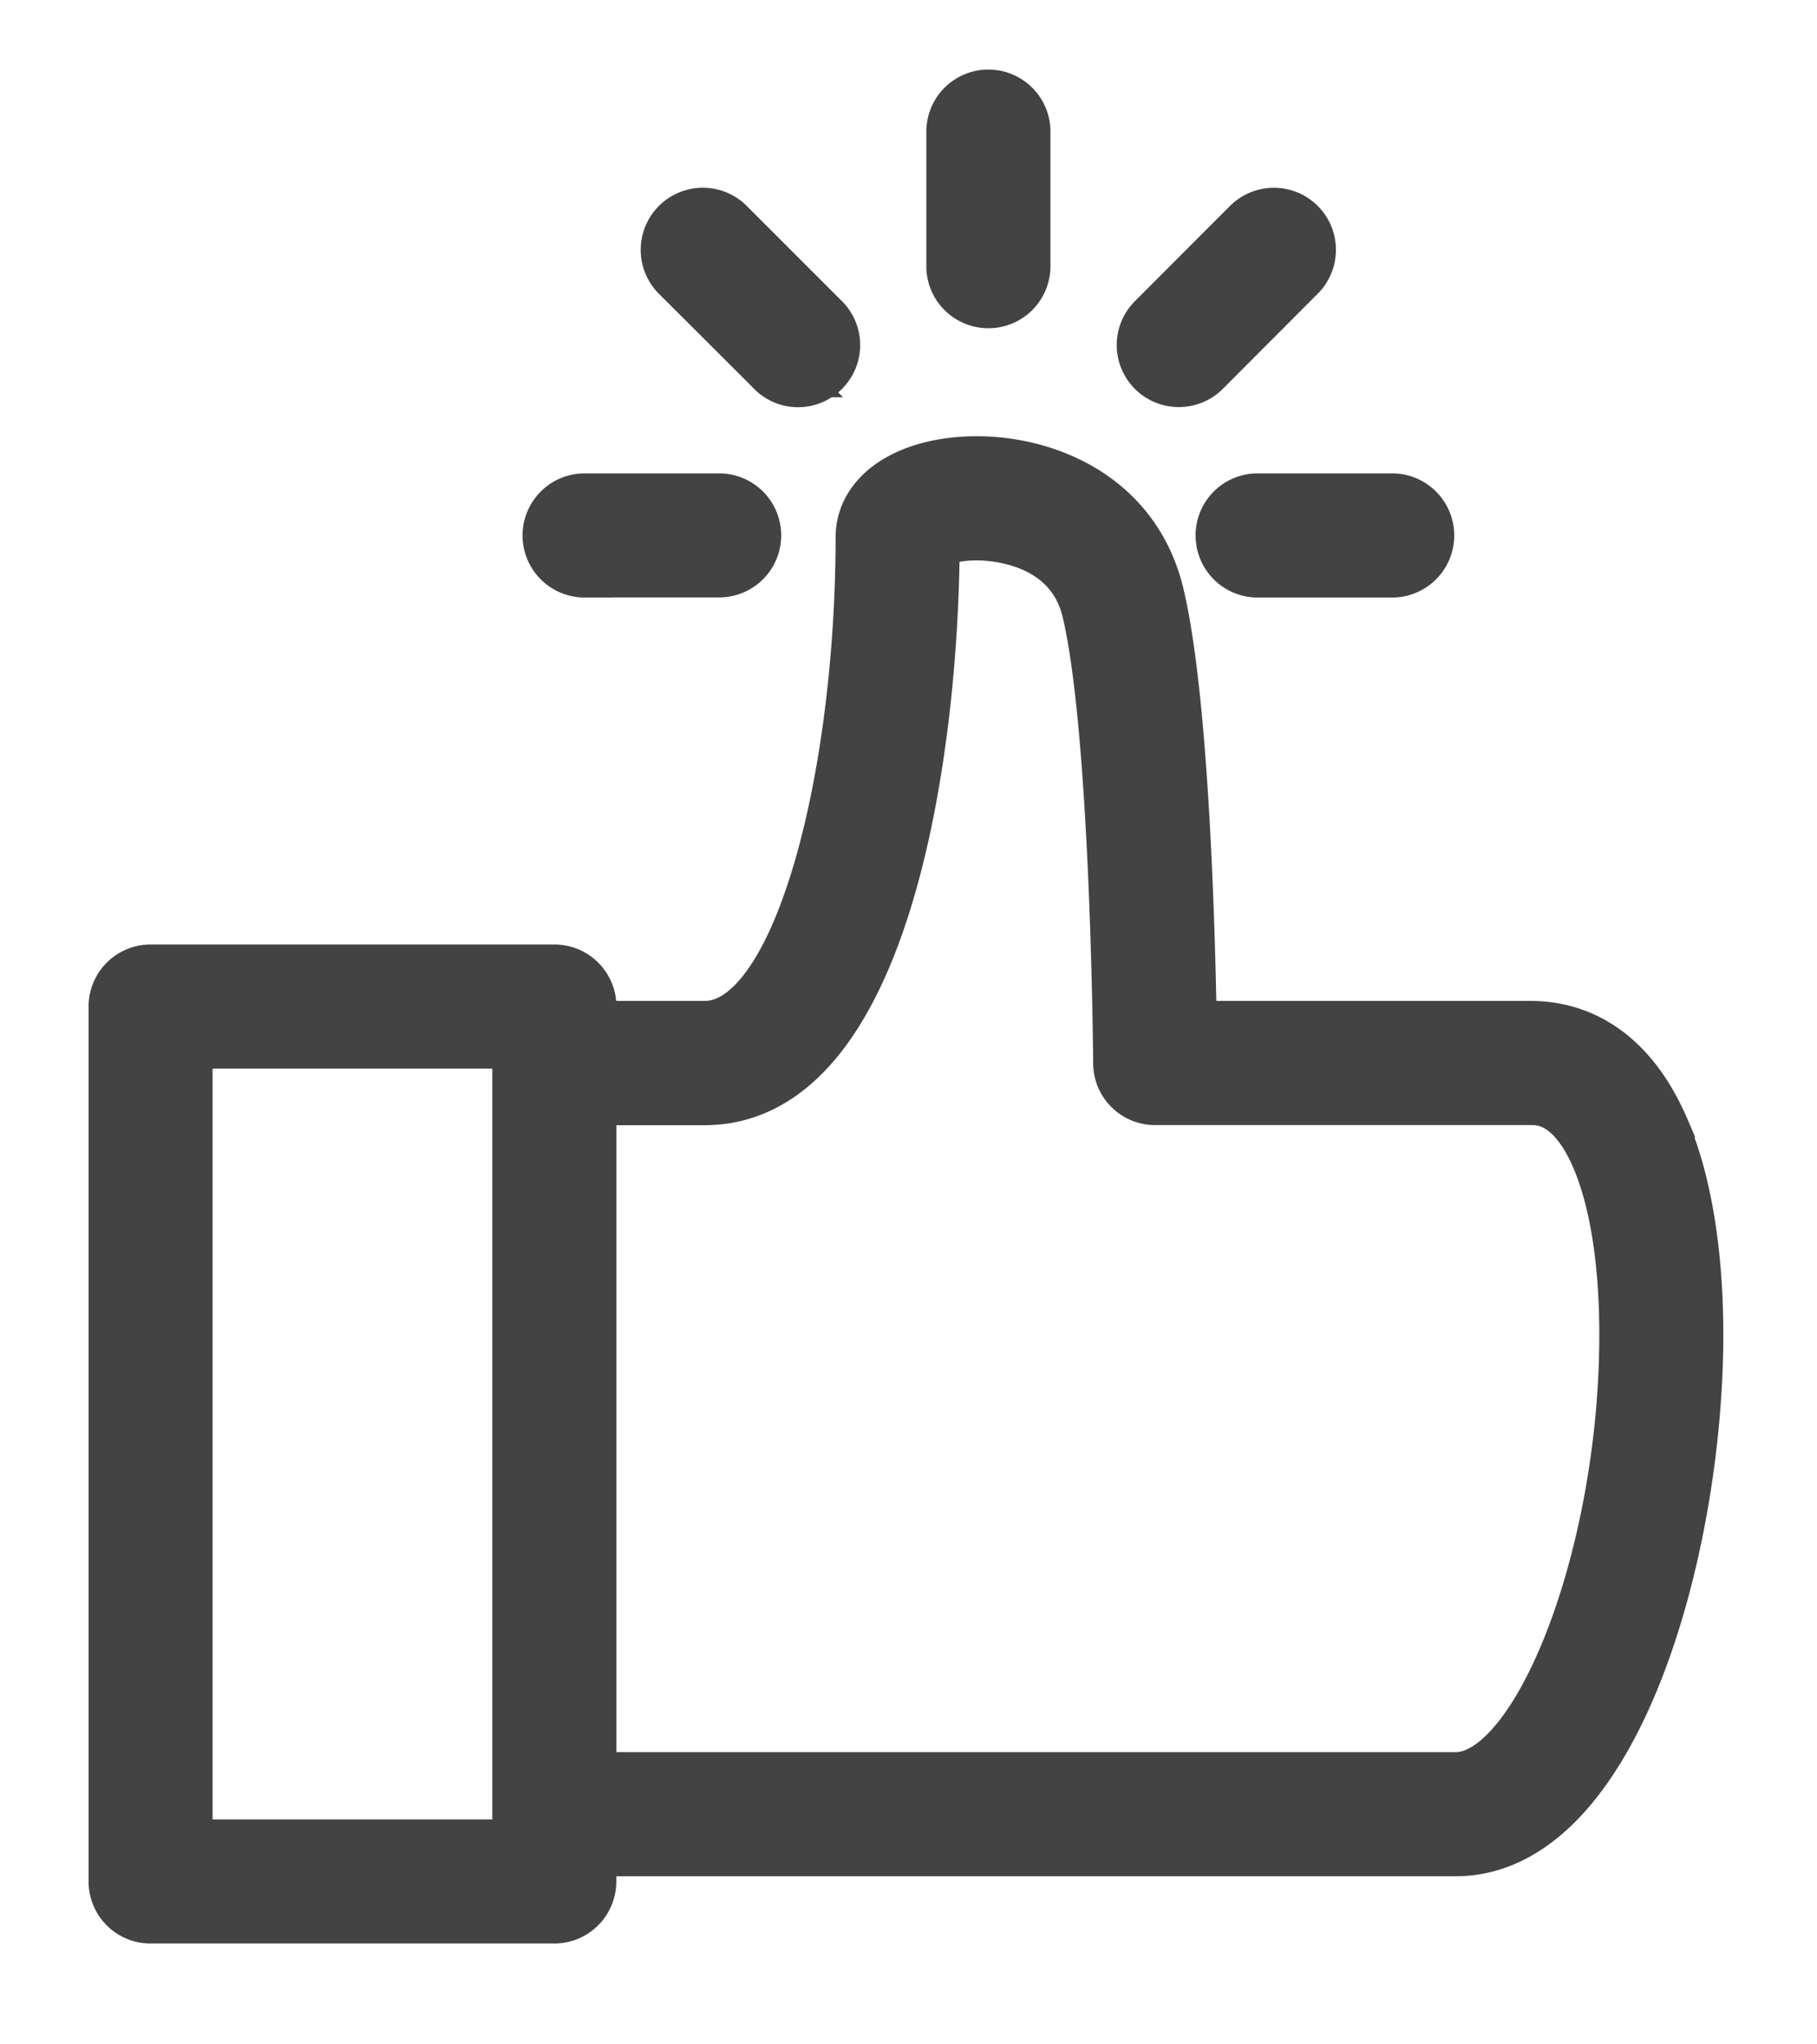 <svg xmlns="http://www.w3.org/2000/svg" width="16" height="18" viewBox="0 0 16 18">
    <g fill="#434343" fill-rule="nonzero" stroke="#434343" stroke-width=".5">
        <path d="M14.63 9.953c-.315-.735-.8-.89-1.15-.89h-3.015c-.012-.781-.065-2.892-.288-3.825-.203-.846-.974-1.147-1.574-1.147-.586 0-.995.263-.995.64 0 2.083-.537 4.332-1.404 4.332H5.178v-.2a.296.296 0 0 0-.297-.297H1.326a.296.296 0 0 0-.296.296v7.704c0 .164.132.296.296.296H4.88a.296.296 0 0 0 .297-.296v-.296h7.64c1.375 0 2.108-2.623 2.108-4.516 0-.725-.103-1.348-.296-1.8zM4.585 16.27H1.622V9.159h2.963v7.11zm8.233-.593h-7.64v-6.02h1.026c1.565 0 1.99-3.051 1.997-4.885.048-.033.184-.088.402-.088.14 0 .84.034.998.692.254 1.066.275 3.957.275 3.986.001.163.133.294.296.294h3.307c.094 0 .379 0 .606.53.162.38.248.922.248 1.568 0 1.943-.764 3.923-1.515 3.923zM10.778 4.714c0 .164.132.297.296.297h1.185a.296.296 0 1 0 0-.593h-1.185a.296.296 0 0 0-.296.296zM5.148 5.01h1.185a.296.296 0 0 0 0-.592H5.148a.296.296 0 0 0 0 .593zM8.704 2.64A.296.296 0 0 0 9 2.344V1.159a.296.296 0 1 0-.593 0v1.185c0 .164.133.296.297.296zM6.818 3.248a.295.295 0 0 0 .419 0 .296.296 0 0 0 0-.42l-.838-.838a.296.296 0 1 0-.42.42l.84.838zM10.38 3.334a.295.295 0 0 0 .21-.086l.837-.839a.296.296 0 1 0-.419-.419l-.838.839a.296.296 0 0 0 .21.505z"/>
    </g>
</svg>
